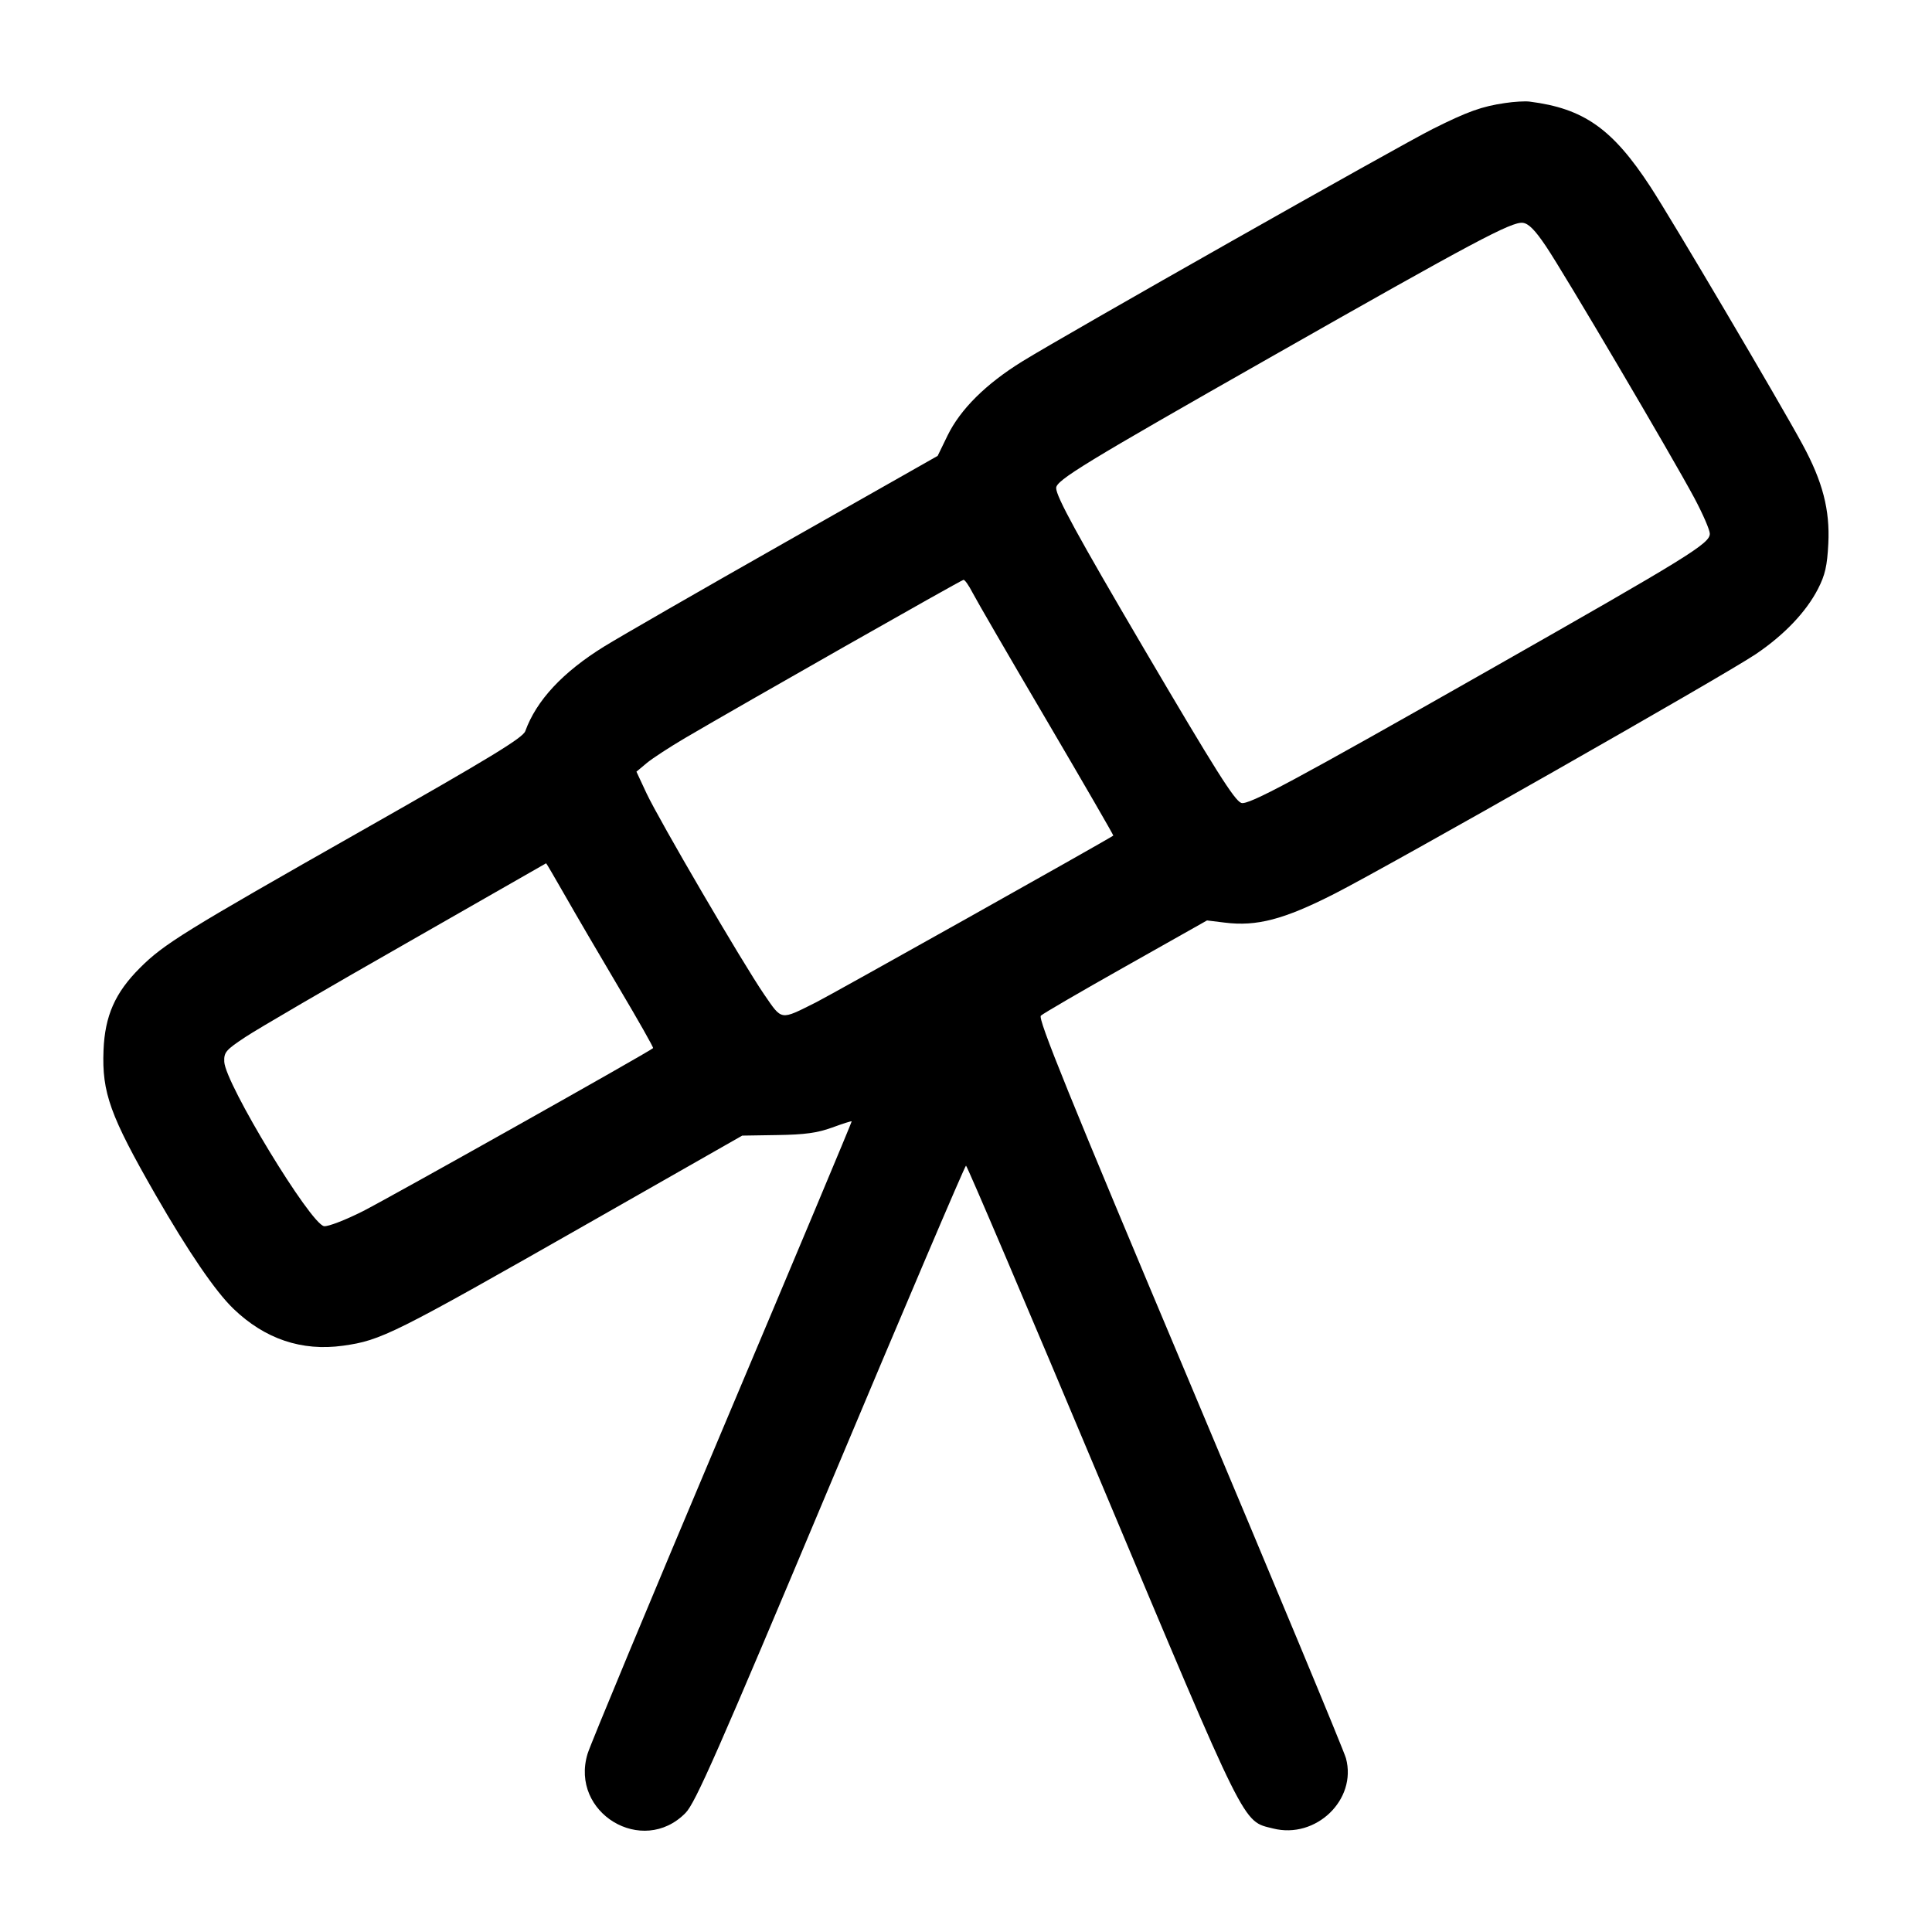 <svg width="24" height="24" viewBox="0 0 24 24" fill="none" xmlns="http://www.w3.org/2000/svg"><path d="M18.696 1.280 C 18.407 1.322,18.232 1.385,17.800 1.601 C 17.367 1.818,13.247 4.151,12.697 4.491 C 12.246 4.770,11.929 5.085,11.770 5.412 L 11.648 5.663 9.756 6.736 C 8.715 7.326,7.703 7.909,7.505 8.031 C 6.990 8.350,6.664 8.700,6.525 9.083 C 6.494 9.166,6.093 9.411,4.502 10.314 C 2.290 11.569,2.034 11.727,1.737 12.025 C 1.430 12.332,1.303 12.618,1.286 13.047 C 1.265 13.573,1.368 13.859,1.931 14.840 C 2.340 15.551,2.676 16.043,2.900 16.258 C 3.291 16.634,3.748 16.788,4.261 16.717 C 4.738 16.650,4.878 16.580,7.340 15.178 L 9.220 14.107 9.660 14.100 C 9.999 14.095,10.154 14.073,10.337 14.007 C 10.467 13.959,10.576 13.924,10.580 13.930 C 10.584 13.935,9.861 15.659,8.974 17.760 C 8.087 19.861,7.333 21.673,7.299 21.786 C 7.077 22.520,7.981 23.066,8.516 22.521 C 8.638 22.397,8.910 21.780,10.318 18.428 C 11.230 16.256,11.987 14.480,12.000 14.480 C 12.013 14.480,12.770 16.256,13.682 18.428 C 15.502 22.761,15.431 22.618,15.814 22.714 C 16.347 22.849,16.859 22.356,16.720 21.842 C 16.698 21.756,15.824 19.657,14.779 17.175 C 13.272 13.597,12.890 12.654,12.930 12.617 C 12.957 12.591,13.433 12.314,13.987 12.002 L 14.994 11.434 15.214 11.461 C 15.612 11.511,15.949 11.422,16.575 11.104 C 17.277 10.746,21.417 8.392,21.811 8.126 C 22.165 7.887,22.437 7.601,22.584 7.315 C 22.672 7.143,22.698 7.031,22.712 6.753 C 22.733 6.334,22.642 5.982,22.391 5.520 C 22.113 5.006,20.763 2.719,20.502 2.320 C 20.031 1.599,19.674 1.347,19.000 1.262 C 18.945 1.255,18.808 1.263,18.696 1.280 M19.205 3.060 C 19.428 3.390,20.765 5.659,21.046 6.183 C 21.153 6.383,21.240 6.584,21.240 6.630 C 21.240 6.752,20.984 6.910,18.500 8.322 C 16.066 9.705,15.504 10.007,15.419 9.974 C 15.334 9.942,15.098 9.567,14.207 8.052 C 13.386 6.655,13.120 6.168,13.120 6.062 C 13.120 5.966,13.477 5.748,15.786 4.436 C 18.315 2.998,18.778 2.752,18.917 2.768 C 18.989 2.777,19.068 2.856,19.205 3.060 M12.080 7.360 C 12.125 7.448,12.539 8.162,13.001 8.947 C 13.462 9.732,13.835 10.377,13.830 10.380 C 13.702 10.464,10.336 12.351,10.140 12.450 C 9.686 12.677,9.719 12.682,9.491 12.351 C 9.227 11.966,8.188 10.189,8.030 9.852 L 7.906 9.586 8.034 9.479 C 8.105 9.420,8.320 9.280,8.512 9.167 C 9.220 8.751,11.941 7.205,11.969 7.203 C 11.985 7.201,12.035 7.272,12.080 7.360 M7.022 11.130 C 7.150 11.355,7.451 11.870,7.690 12.273 C 7.930 12.677,8.120 13.013,8.113 13.020 C 8.067 13.065,4.827 14.885,4.506 15.047 C 4.290 15.156,4.074 15.239,4.026 15.232 C 3.859 15.208,2.798 13.461,2.786 13.190 C 2.781 13.072,2.804 13.044,3.049 12.882 C 3.196 12.784,4.096 12.259,5.049 11.716 C 6.001 11.172,6.782 10.726,6.784 10.724 C 6.787 10.722,6.893 10.905,7.022 11.130 " stroke="none" fill-rule="evenodd" fill="black"></path></svg>